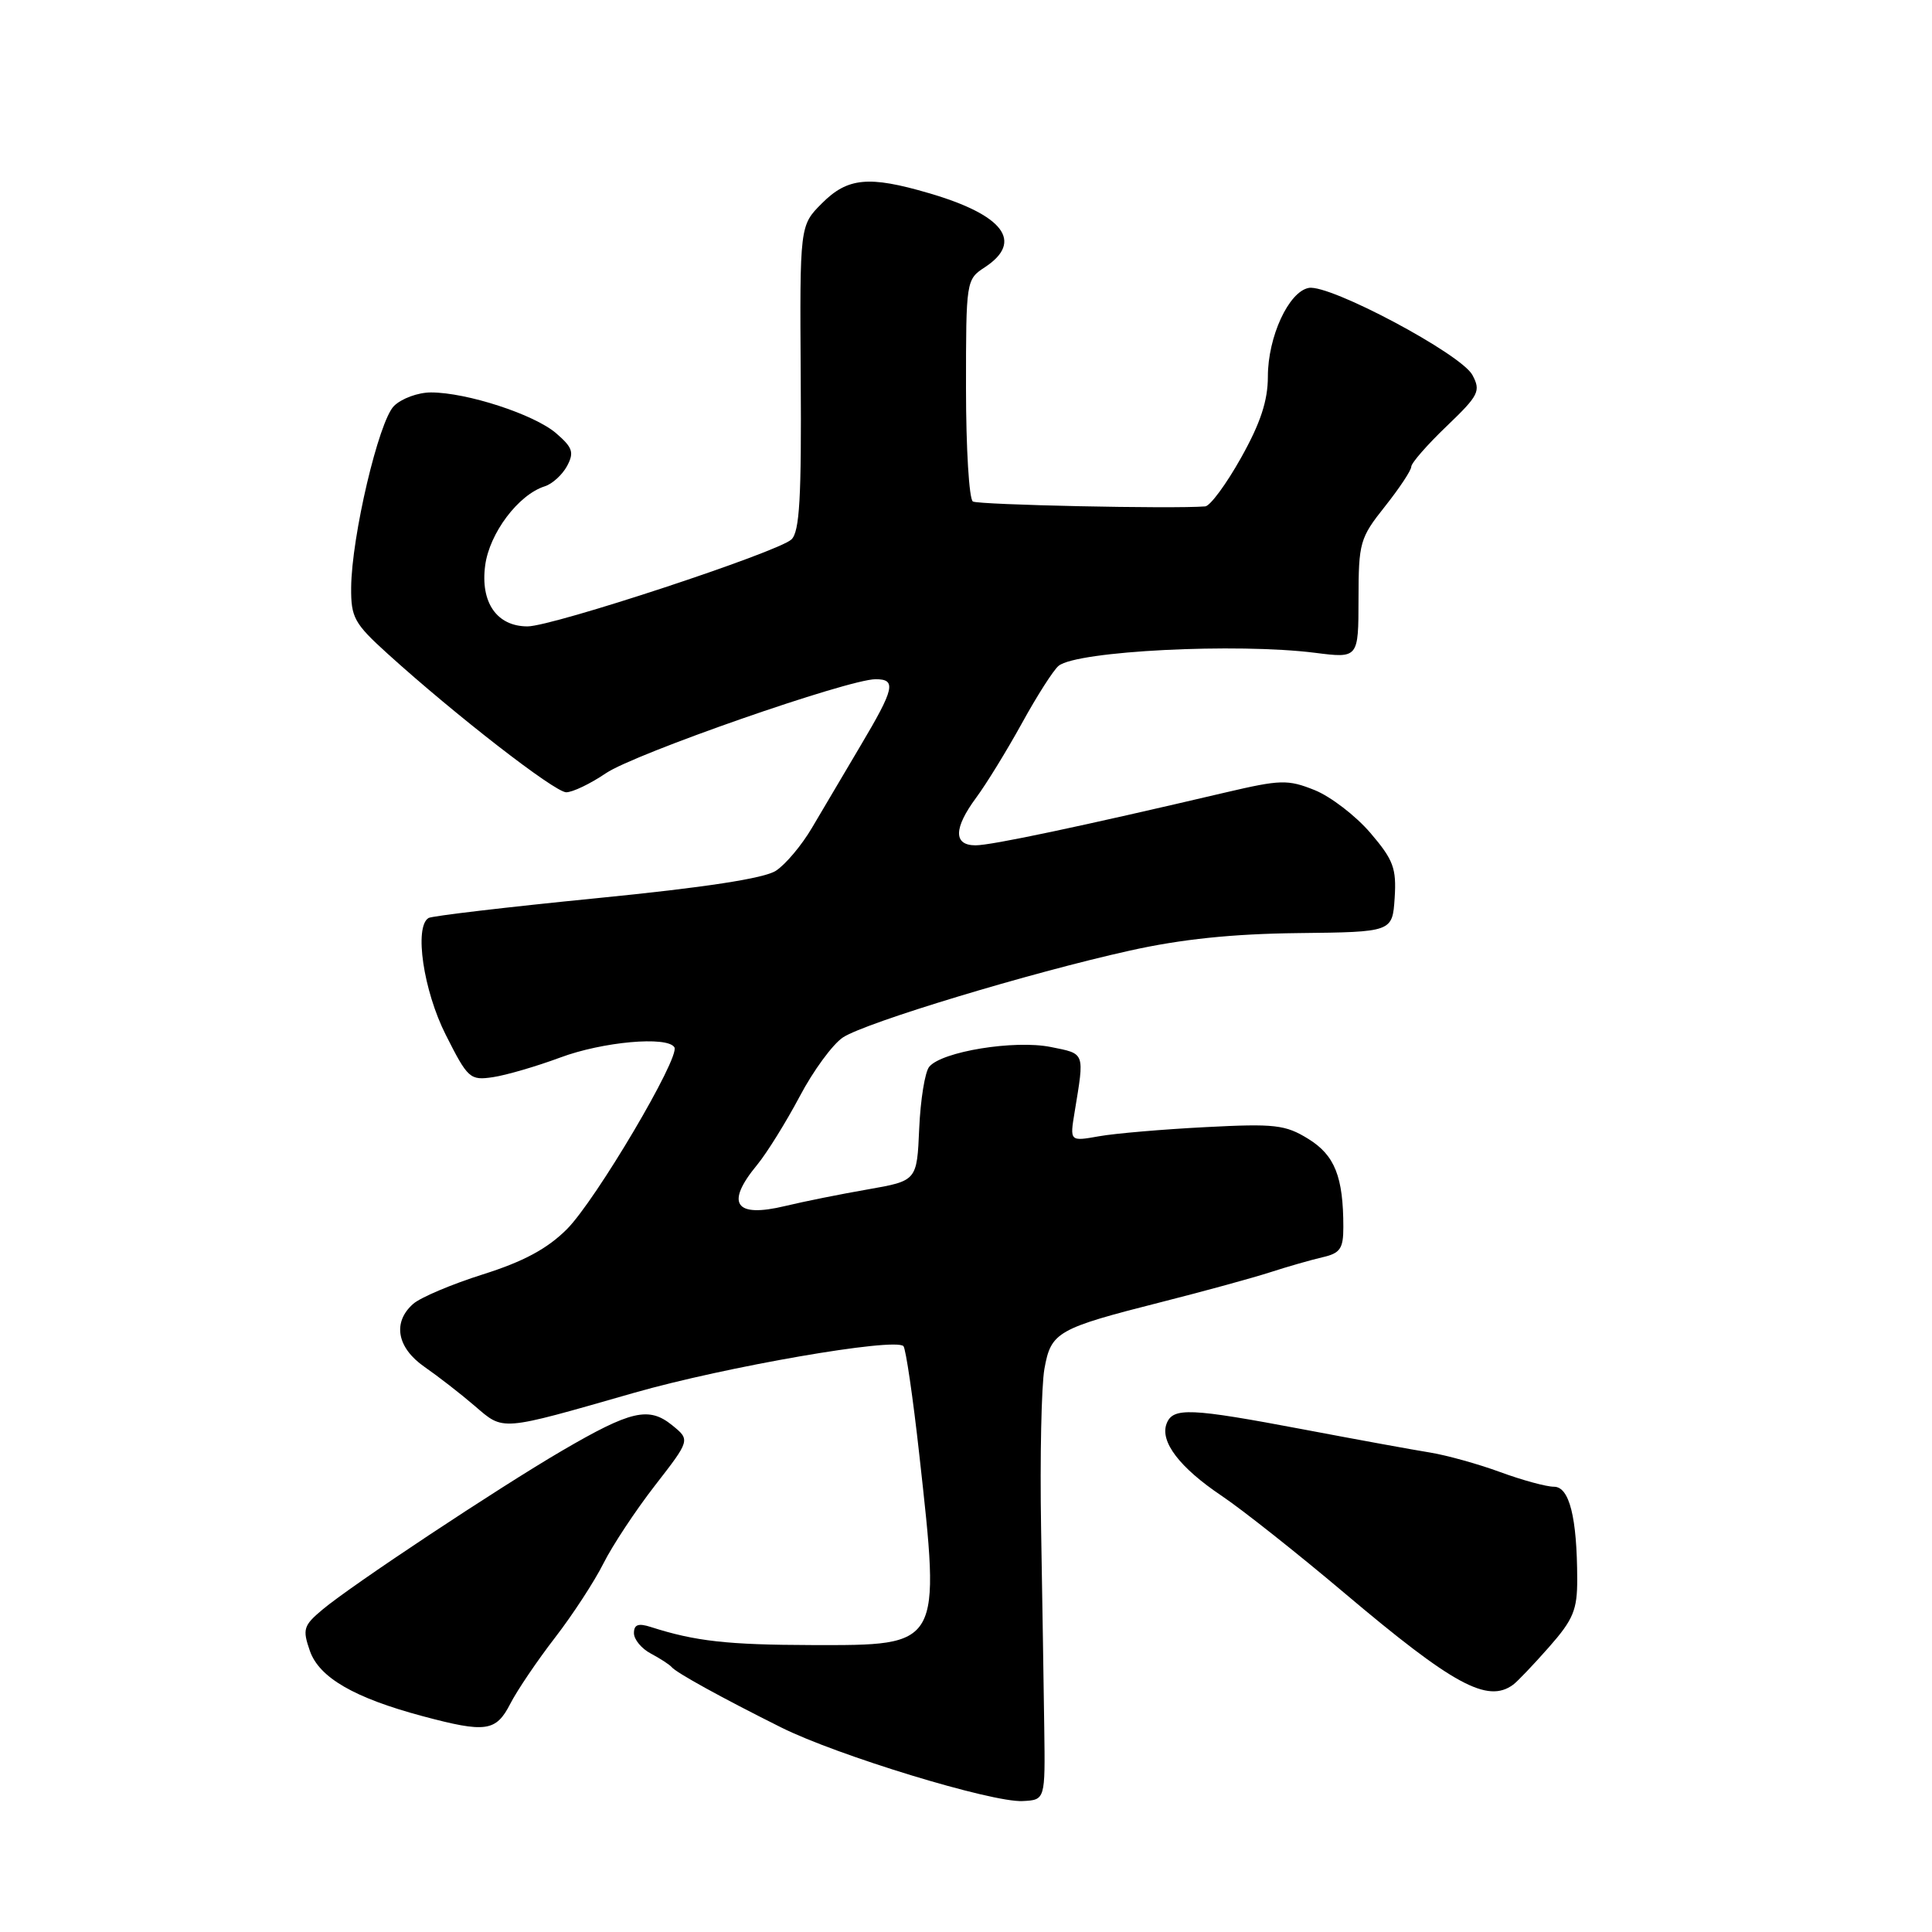 <?xml version="1.0" encoding="UTF-8" standalone="no"?>
<!DOCTYPE svg PUBLIC "-//W3C//DTD SVG 1.1//EN" "http://www.w3.org/Graphics/SVG/1.1/DTD/svg11.dtd" >
<svg xmlns="http://www.w3.org/2000/svg" xmlns:xlink="http://www.w3.org/1999/xlink" version="1.1" viewBox="0 0 256 256">
 <g >
 <path fill="currentColor"
d=" M 138.37 229.00 C 138.30 223.78 138.11 211.85 137.95 202.50 C 137.79 193.15 137.99 183.65 138.39 181.38 C 139.27 176.48 140.05 176.04 154.08 172.48 C 159.61 171.08 166.01 169.32 168.31 168.58 C 170.62 167.83 173.74 166.94 175.25 166.59 C 177.58 166.06 178.00 165.45 178.00 162.61 C 178.00 155.93 176.87 153.08 173.36 150.91 C 170.32 149.03 168.92 148.87 159.74 149.35 C 154.11 149.64 147.76 150.18 145.63 150.56 C 141.75 151.25 141.75 151.25 142.39 147.37 C 143.71 139.34 143.83 139.66 139.22 138.73 C 134.42 137.77 124.80 139.33 123.13 141.35 C 122.56 142.03 121.97 145.71 121.80 149.52 C 121.50 156.46 121.50 156.46 115.00 157.60 C 111.42 158.22 106.50 159.21 104.05 159.80 C 97.37 161.41 96.07 159.49 100.34 154.33 C 101.62 152.77 104.15 148.70 105.96 145.29 C 107.76 141.87 110.35 138.35 111.70 137.46 C 114.73 135.48 136.50 128.89 149.71 125.96 C 156.53 124.44 163.29 123.74 172.00 123.64 C 184.50 123.50 184.50 123.50 184.80 118.98 C 185.05 115.05 184.64 113.94 181.57 110.35 C 179.63 108.09 176.31 105.54 174.19 104.69 C 170.64 103.27 169.68 103.30 162.41 105.00 C 143.24 109.50 131.34 112.02 129.25 112.01 C 126.31 112.00 126.36 109.74 129.36 105.68 C 130.66 103.93 133.38 99.51 135.40 95.85 C 137.41 92.19 139.61 88.75 140.28 88.22 C 142.74 86.25 163.86 85.19 174.25 86.50 C 180.00 87.23 180.00 87.23 180.01 79.37 C 180.02 71.89 180.19 71.28 183.51 67.11 C 185.43 64.69 187.00 62.32 187.00 61.84 C 187.00 61.36 189.10 58.95 191.67 56.49 C 195.96 52.38 196.24 51.82 195.10 49.69 C 193.61 46.90 176.19 37.63 173.42 38.15 C 170.76 38.64 168.00 44.63 168.00 49.90 C 168.00 53.09 167.02 56.07 164.45 60.65 C 162.50 64.14 160.36 67.04 159.70 67.10 C 155.41 67.45 129.65 66.90 128.91 66.45 C 128.41 66.14 128.00 59.39 128.00 51.46 C 128.00 37.19 128.02 37.03 130.50 35.41 C 135.67 32.02 132.99 28.48 123.07 25.59 C 115.12 23.26 112.31 23.53 108.91 26.94 C 105.97 29.88 105.97 29.88 106.10 50.03 C 106.21 65.94 105.95 70.46 104.87 71.48 C 103.06 73.17 73.24 83.00 69.90 83.00 C 65.83 83.00 63.63 79.82 64.29 74.91 C 64.86 70.64 68.69 65.55 72.18 64.44 C 73.18 64.13 74.51 62.91 75.14 61.75 C 76.10 59.94 75.88 59.30 73.68 57.40 C 70.78 54.91 61.85 52.00 57.10 52.00 C 55.39 52.00 53.19 52.81 52.20 53.80 C 50.18 55.82 46.59 71.07 46.53 77.86 C 46.50 81.83 46.94 82.62 51.38 86.64 C 60.37 94.78 73.48 104.95 75.02 104.98 C 75.85 104.99 78.22 103.86 80.28 102.46 C 84.08 99.87 112.41 90.00 116.02 90.00 C 118.81 90.00 118.54 91.21 114.03 98.80 C 111.84 102.49 108.95 107.38 107.59 109.69 C 106.24 111.99 104.09 114.55 102.81 115.38 C 101.27 116.39 93.40 117.60 79.03 119.02 C 67.22 120.19 57.21 121.37 56.78 121.64 C 54.86 122.82 56.10 131.26 59.07 137.13 C 61.99 142.92 62.28 143.18 65.32 142.73 C 67.07 142.47 71.08 141.30 74.23 140.13 C 79.86 138.03 88.43 137.26 89.36 138.77 C 90.16 140.07 78.93 159.07 75.10 162.89 C 72.50 165.48 69.35 167.17 63.99 168.86 C 59.87 170.16 55.71 171.92 54.75 172.77 C 51.98 175.21 52.59 178.58 56.25 181.12 C 58.04 182.36 61.03 184.68 62.89 186.28 C 66.80 189.63 66.09 189.69 84.00 184.56 C 96.13 181.09 118.54 177.21 119.71 178.37 C 120.02 178.69 120.97 185.15 121.81 192.73 C 124.64 218.29 124.80 218.01 107.60 217.98 C 96.41 217.95 92.14 217.48 86.25 215.59 C 84.58 215.05 84.00 215.26 84.00 216.40 C 84.00 217.24 85.01 218.46 86.25 219.11 C 87.49 219.77 88.72 220.57 89.00 220.90 C 89.62 221.65 95.61 224.95 103.50 228.89 C 110.91 232.60 131.44 238.86 135.50 238.65 C 138.50 238.50 138.50 238.50 138.37 229.00 Z  M 67.62 225.75 C 68.54 223.96 71.20 220.03 73.54 217.00 C 75.88 213.97 78.76 209.55 79.95 207.18 C 81.14 204.80 84.22 200.14 86.79 196.83 C 91.47 190.80 91.47 190.80 89.05 188.84 C 85.97 186.35 83.60 186.90 74.50 192.21 C 65.96 197.20 46.52 210.09 42.73 213.28 C 40.21 215.39 40.06 215.88 41.06 218.75 C 42.30 222.29 46.92 224.97 56.00 227.40 C 64.39 229.64 65.72 229.45 67.62 225.75 Z  M 200.50 223.23 C 201.05 222.83 203.19 220.59 205.25 218.25 C 208.47 214.60 209.00 213.32 208.99 209.25 C 208.97 201.04 207.95 197.00 205.91 197.00 C 204.90 197.00 201.70 196.13 198.79 195.06 C 195.88 193.99 191.70 192.83 189.50 192.47 C 187.30 192.12 179.76 190.74 172.74 189.41 C 157.66 186.56 155.42 186.46 154.58 188.64 C 153.67 191.02 156.32 194.48 161.90 198.22 C 164.59 200.03 171.90 205.81 178.15 211.09 C 192.57 223.27 197.10 225.73 200.50 223.23 Z "/>
</g>
</svg>